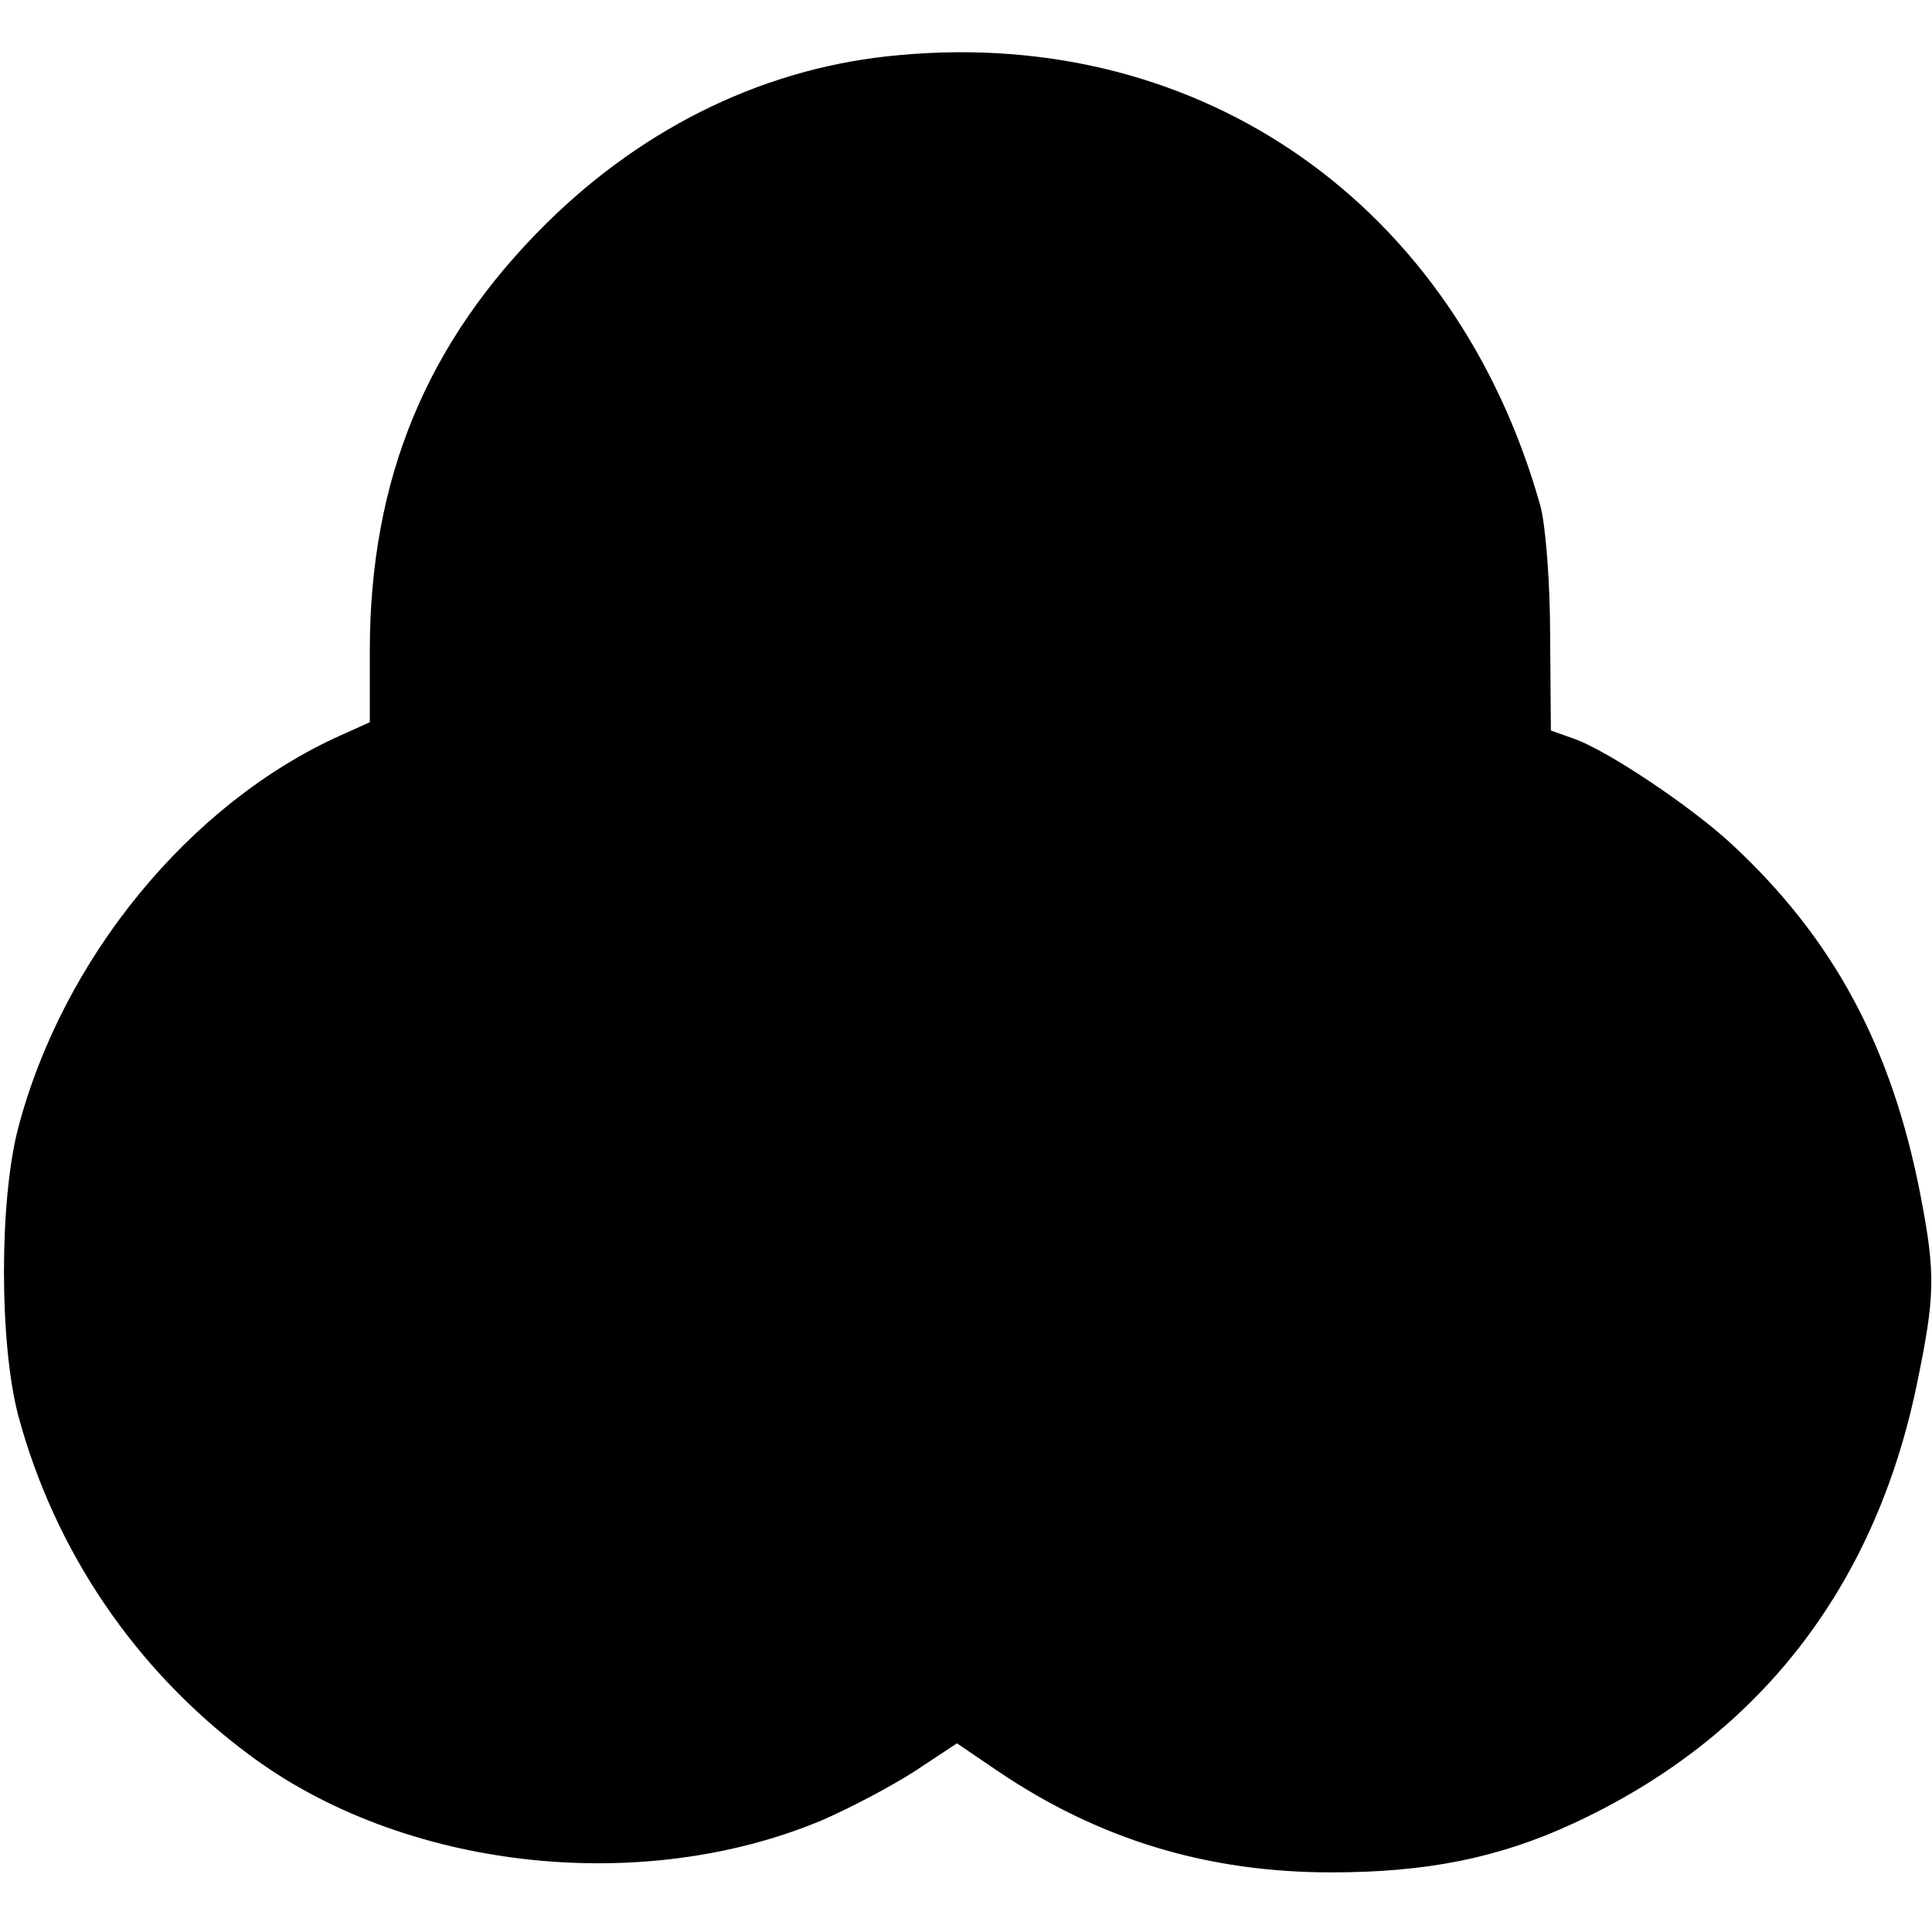<?xml version="1.0" standalone="no"?>
<!DOCTYPE svg PUBLIC "-//W3C//DTD SVG 20010904//EN"
 "http://www.w3.org/TR/2001/REC-SVG-20010904/DTD/svg10.dtd">
<svg version="1.0" xmlns="http://www.w3.org/2000/svg"
 width="256pt" height="256pt" viewBox="0 0 256 256"
 preserveAspectRatio="xMidYMid meet">
<g transform="translate(0,256) scale(0.1,-0.1)"
fill="#000000" stroke="none">
<path d="M1192 2487 c-174 -15 -336 -93 -467 -222 -160 -158 -235 -340 -235
-568 l0 -94 -40 -18 c-199 -90 -367 -295 -426 -520 -25 -96 -25 -284 0 -380
48 -179 155 -338 306 -450 203 -152 518 -188 759 -87 37 16 92 45 123 65 l56
37 53 -36 c134 -91 278 -135 443 -135 126 0 222 19 321 65 244 113 399 311
455 582 24 116 25 145 5 249 -38 197 -115 341 -251 467 -53 49 -163 123 -208
139 l-31 11 -1 127 c0 69 -6 146 -13 171 -112 398 -448 634 -849 597z"/>
</g>
</svg>
